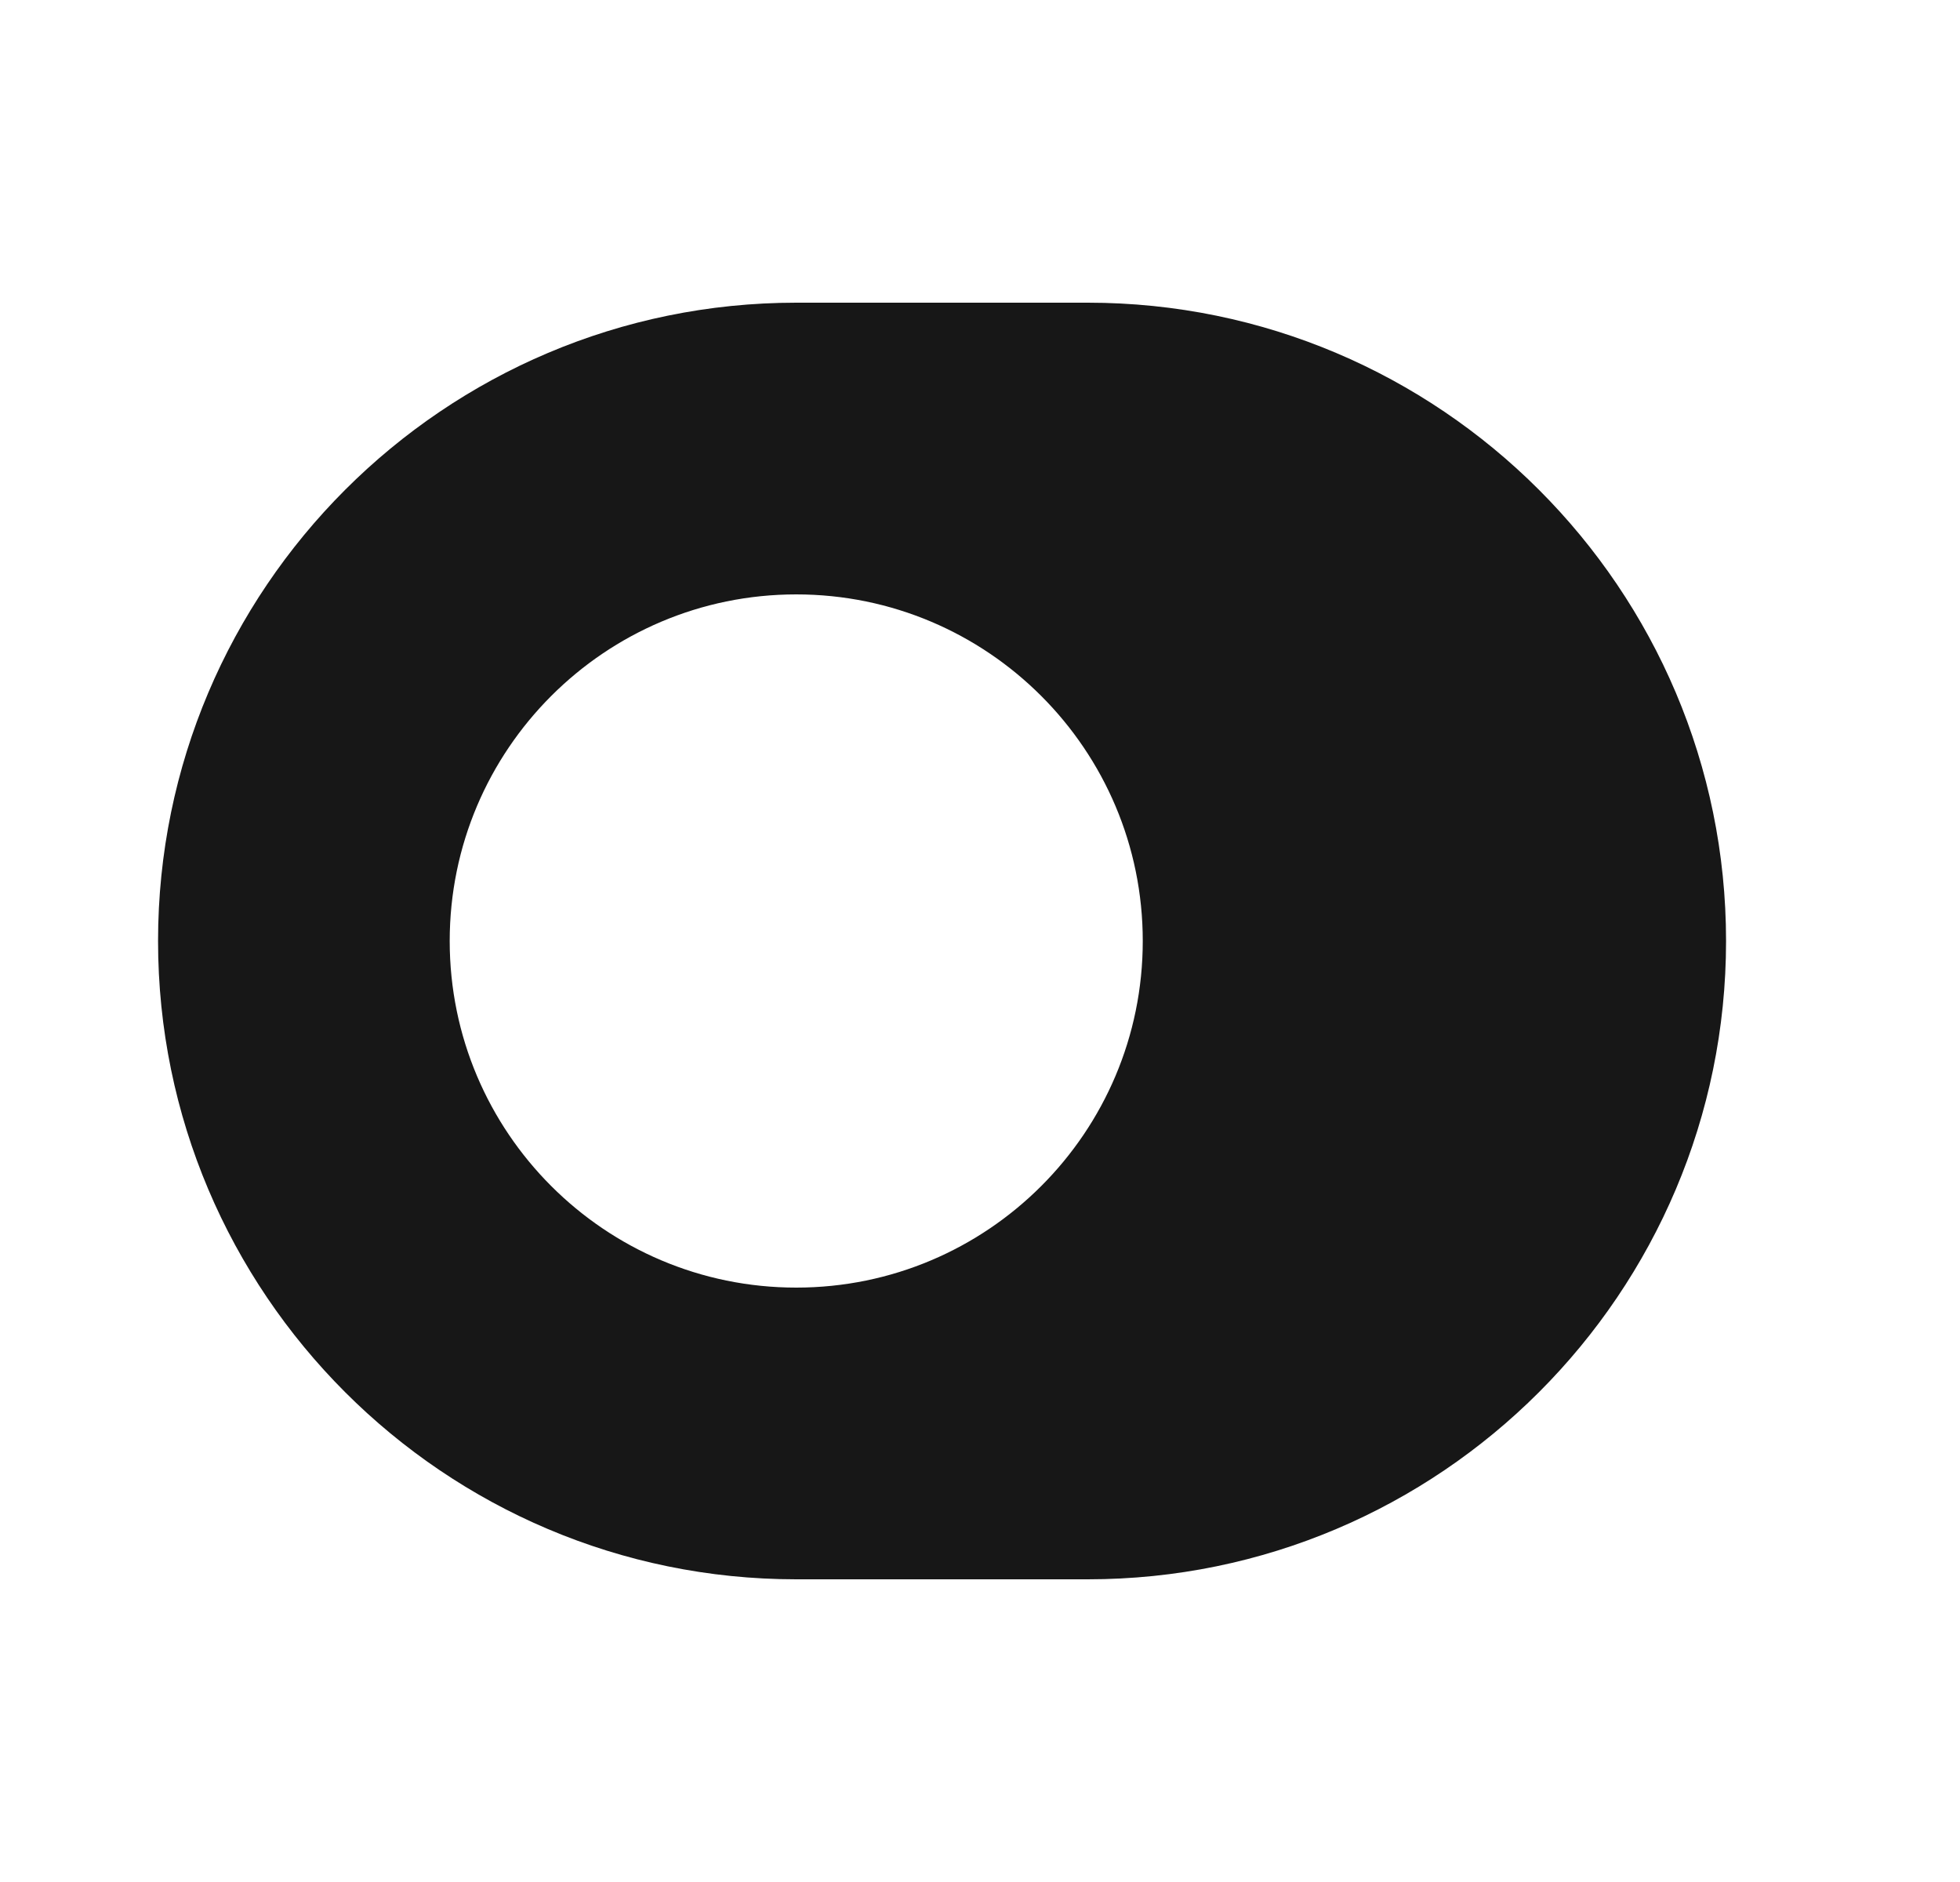 <svg width="25" height="24" viewBox="0 0 25 24" fill="none" xmlns="http://www.w3.org/2000/svg">
<path d="M13.876 3.86H10.156C5.666 3.86 2.016 7.51 2.016 12C2.016 16.49 5.666 20.14 10.156 20.14H13.876C18.366 20.14 22.016 16.49 22.016 12C22.016 7.51 18.366 3.86 13.876 3.86ZM10.156 16.42C7.716 16.42 5.736 14.44 5.736 12C5.736 9.56 7.716 7.58 10.156 7.58C12.596 7.58 14.576 9.56 14.576 12C14.576 14.44 12.596 16.42 10.156 16.42Z" fill="#171717"/>
</svg>
